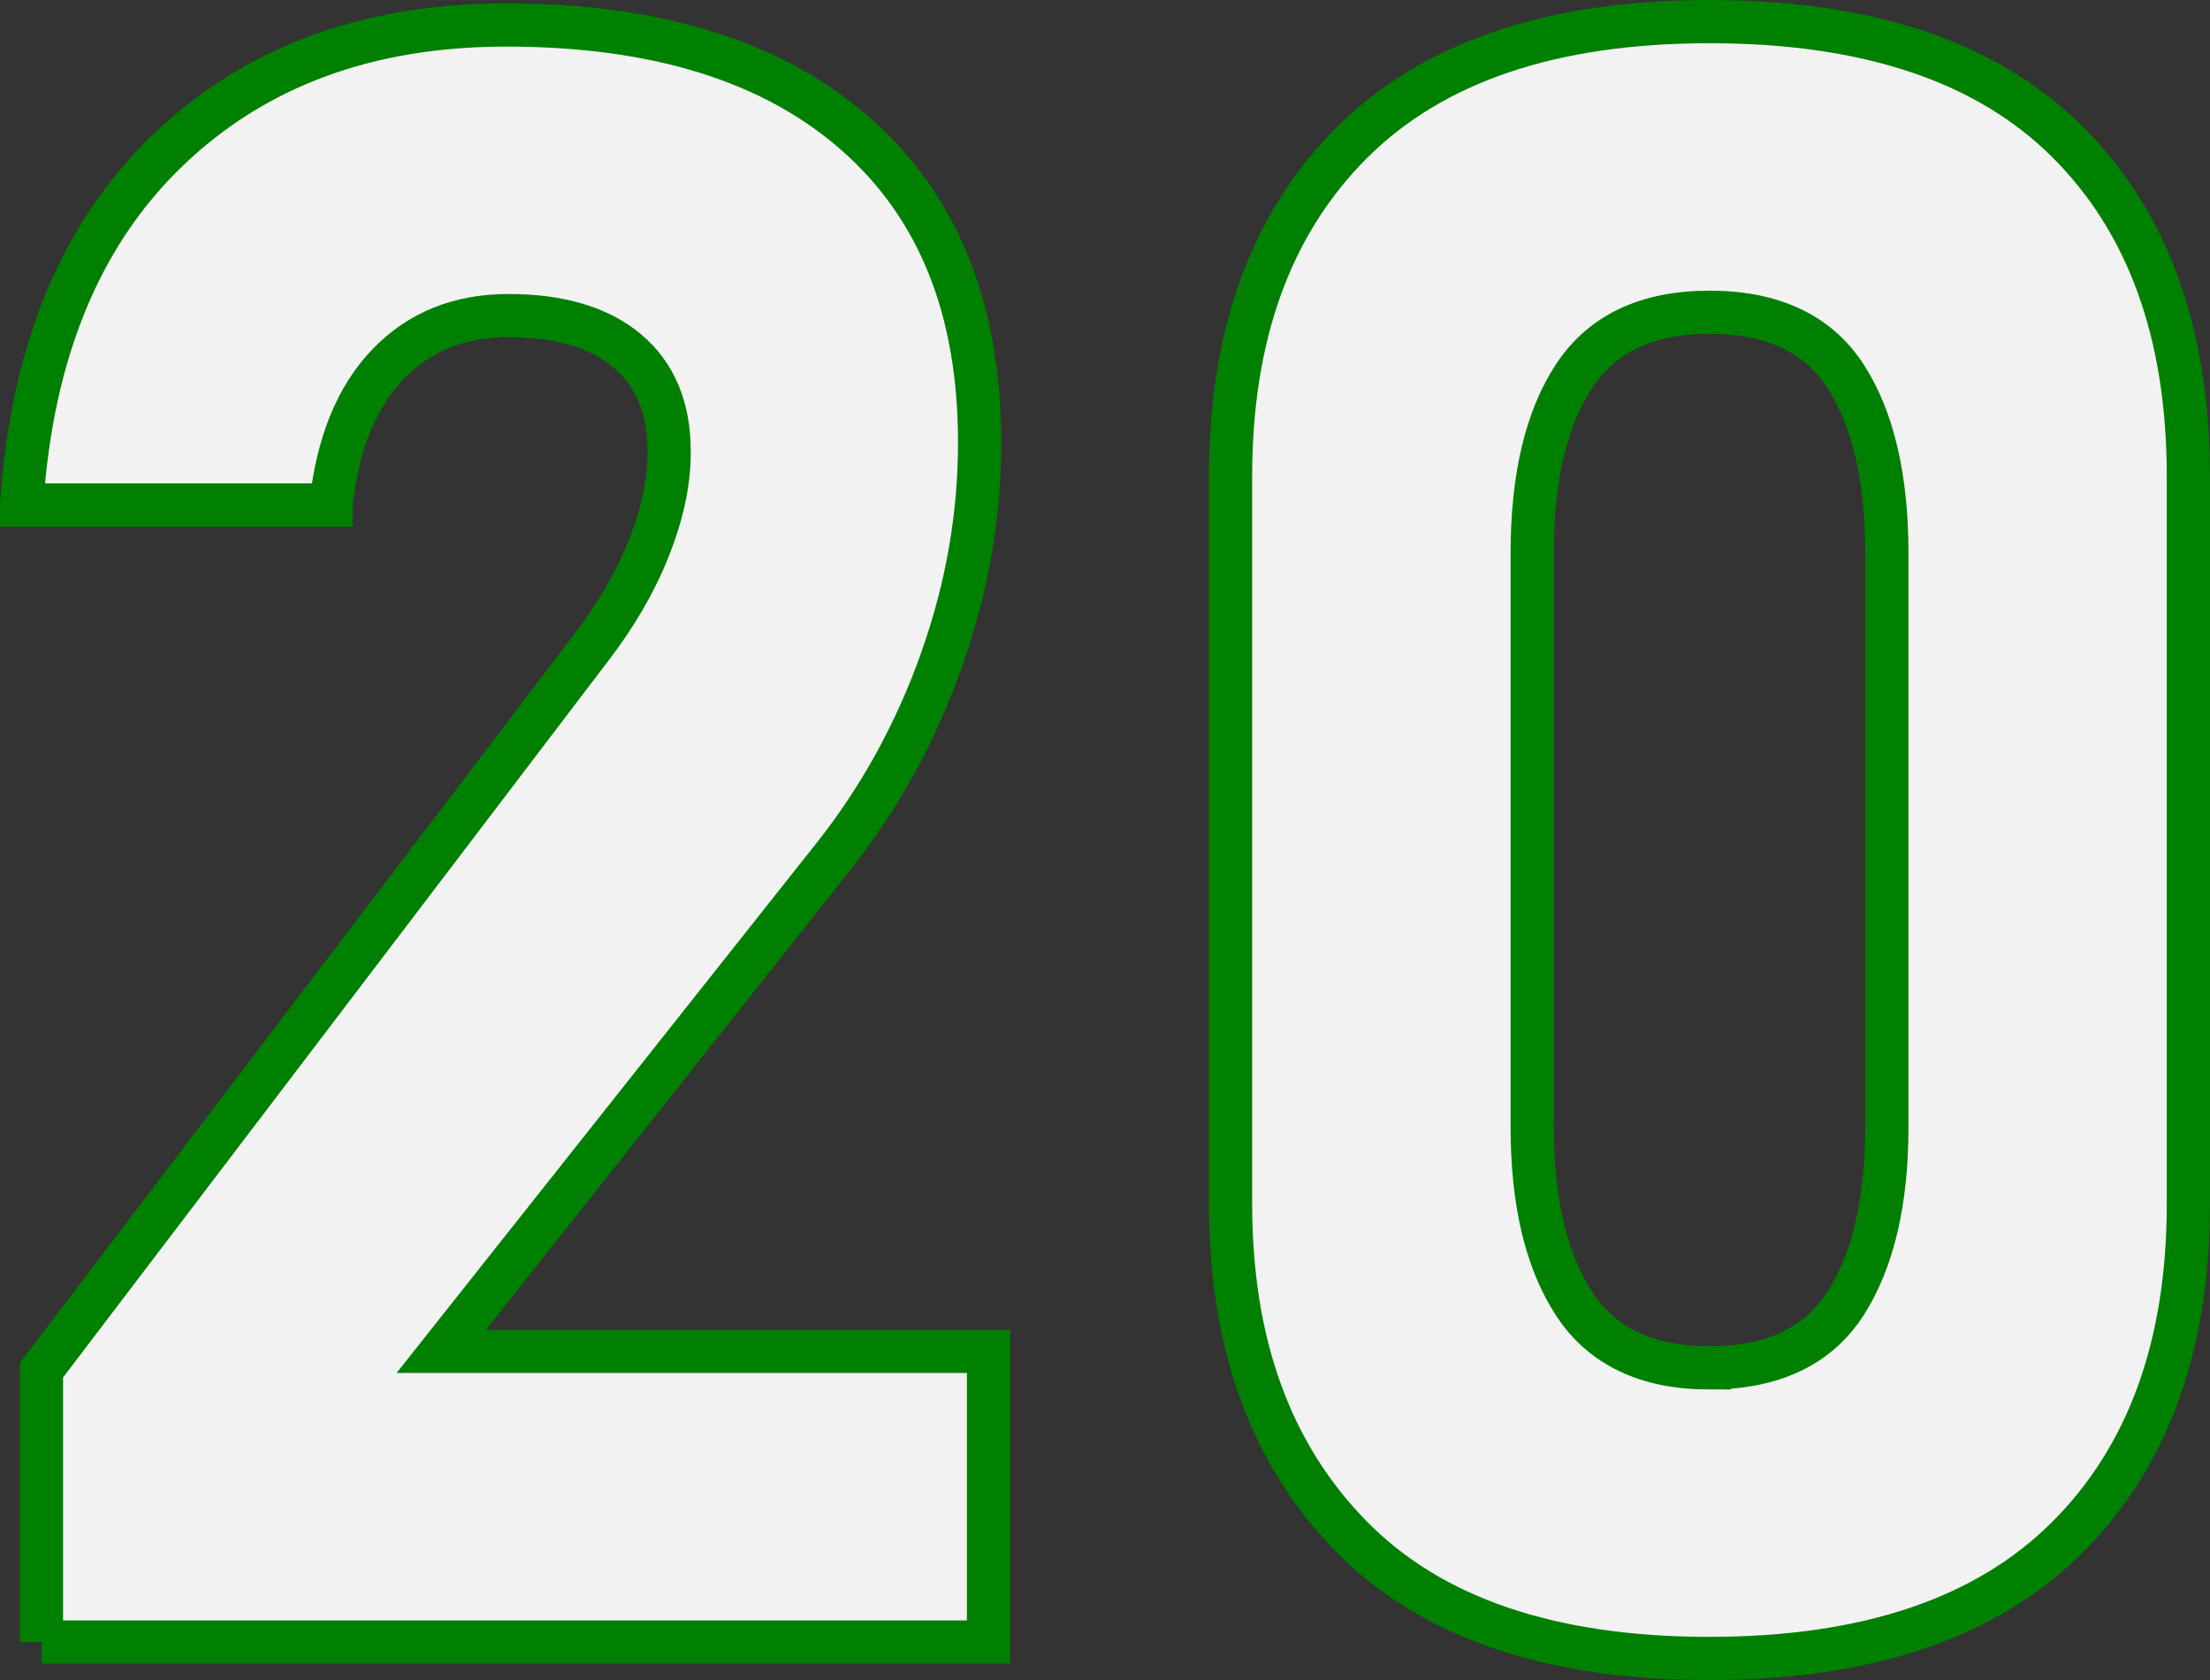 <?xml version="1.0" encoding="UTF-8" standalone="no"?>
<!-- Created with Inkscape (http://www.inkscape.org/) -->

<svg
   width="51.116mm"
   height="38.871mm"
   viewBox="0 0 51.116 38.871"
   version="1.1"
   id="svg1619"
   inkscape:version="1.2.2 (b0a8486541, 2022-12-01)"
   sodipodi:docname="20H.svg"
   xmlns:inkscape="http://www.inkscape.org/namespaces/inkscape"
   xmlns:sodipodi="http://sodipodi.sourceforge.net/DTD/sodipodi-0.dtd"
   xmlns="http://www.w3.org/2000/svg"
   xmlns:svg="http://www.w3.org/2000/svg">
  <rect x="0" y="0" width="51.116" height="38.871" fill="#333333" stroke="none"/>
  <sodipodi:namedview
     id="namedview1621"
     pagecolor="#ffffff"
     bordercolor="#000000"
     borderopacity="0.25"
     inkscape:showpageshadow="2"
     inkscape:pageopacity="0.0"
     inkscape:pagecheckerboard="0"
     inkscape:deskcolor="#d1d1d1"
     inkscape:document-units="mm"
     showgrid="false"
     inkscape:zoom="2.7865881"
     inkscape:cx="167.05016"
     inkscape:cy="73.207805"
     inkscape:window-width="1920"
     inkscape:window-height="1011"
     inkscape:window-x="0"
     inkscape:window-y="0"
     inkscape:window-maximized="1"
     inkscape:current-layer="layer1" />
  <defs
     id="defs1616" />
  <g
     inkscape:label="Layer 1"
     inkscape:groupmode="layer"
     id="layer1"
     transform="translate(63.158,-47.788)">
    <path
       d="M -62.199,85.778 V 79.488 L -49.492,62.781 c 0.575,-0.748 1.023,-1.513 1.337,-2.304 0.314,-0.79 0.473,-1.524 0.473,-2.205 v -0.049 c 0,-1.002 -0.325,-1.774 -0.97,-2.318 -0.646,-0.543 -1.563,-0.815 -2.748,-0.815 -1.139,0 -2.067,0.377 -2.79,1.132 -0.723,0.755 -1.157,1.831 -1.312,3.221 v 0.028 h -7.154 v -0.028 c 0.236,-3.514 1.362,-6.237 3.373,-8.174 2.014,-1.937 4.625,-2.903 7.832,-2.903 3.482,0 6.177,0.84 8.086,2.522 1.912,1.679 2.865,4.057 2.865,7.13 v 0.025 c 0,1.683 -0.293,3.351 -0.878,5.006 -0.586,1.655 -1.404,3.154 -2.455,4.494 l -9.119,11.511 h 12.658 v 6.724 h -21.9"
       style="fill:#f2f2f2;fill-opacity:1;fill-rule:nonzero;stroke:#008000;stroke-width:1;stroke-dasharray:none;stroke-opacity:1"
       id="path580" />
    <path
       d="m -23.619,79.435 c 1.46,0 2.508,-0.497 3.147,-1.489 0.635,-0.995 0.956,-2.357 0.956,-4.089 V 60.59 c 0,-1.746 -0.321,-3.115 -0.956,-4.099 -0.639,-0.984 -1.686,-1.478 -3.147,-1.478 -1.443,0 -2.487,0.494 -3.133,1.478 -0.646,0.984 -0.967,2.353 -0.967,4.099 v 13.268 c 0,1.732 0.321,3.094 0.967,4.089 0.646,0.991 1.69,1.489 3.133,1.489 z m 0,6.724 c -3.683,0 -6.452,-0.945 -8.301,-2.84 -1.852,-1.894 -2.776,-4.452 -2.776,-7.676 V 58.808 c 0,-3.277 0.935,-5.849 2.801,-7.715 1.87,-1.87 4.628,-2.805 8.276,-2.805 3.669,0 6.431,0.931 8.29,2.79 1.859,1.859 2.787,4.434 2.787,7.729 v 16.835 c 0,3.277 -0.931,5.849 -2.801,7.715 -1.866,1.866 -4.625,2.801 -8.276,2.801"
       style="fill:#f2f2f2;fill-opacity:1;fill-rule:nonzero;stroke:#008000;stroke-width:1;stroke-dasharray:none;stroke-opacity:1"
       id="path582" />
  </g>
</svg>
